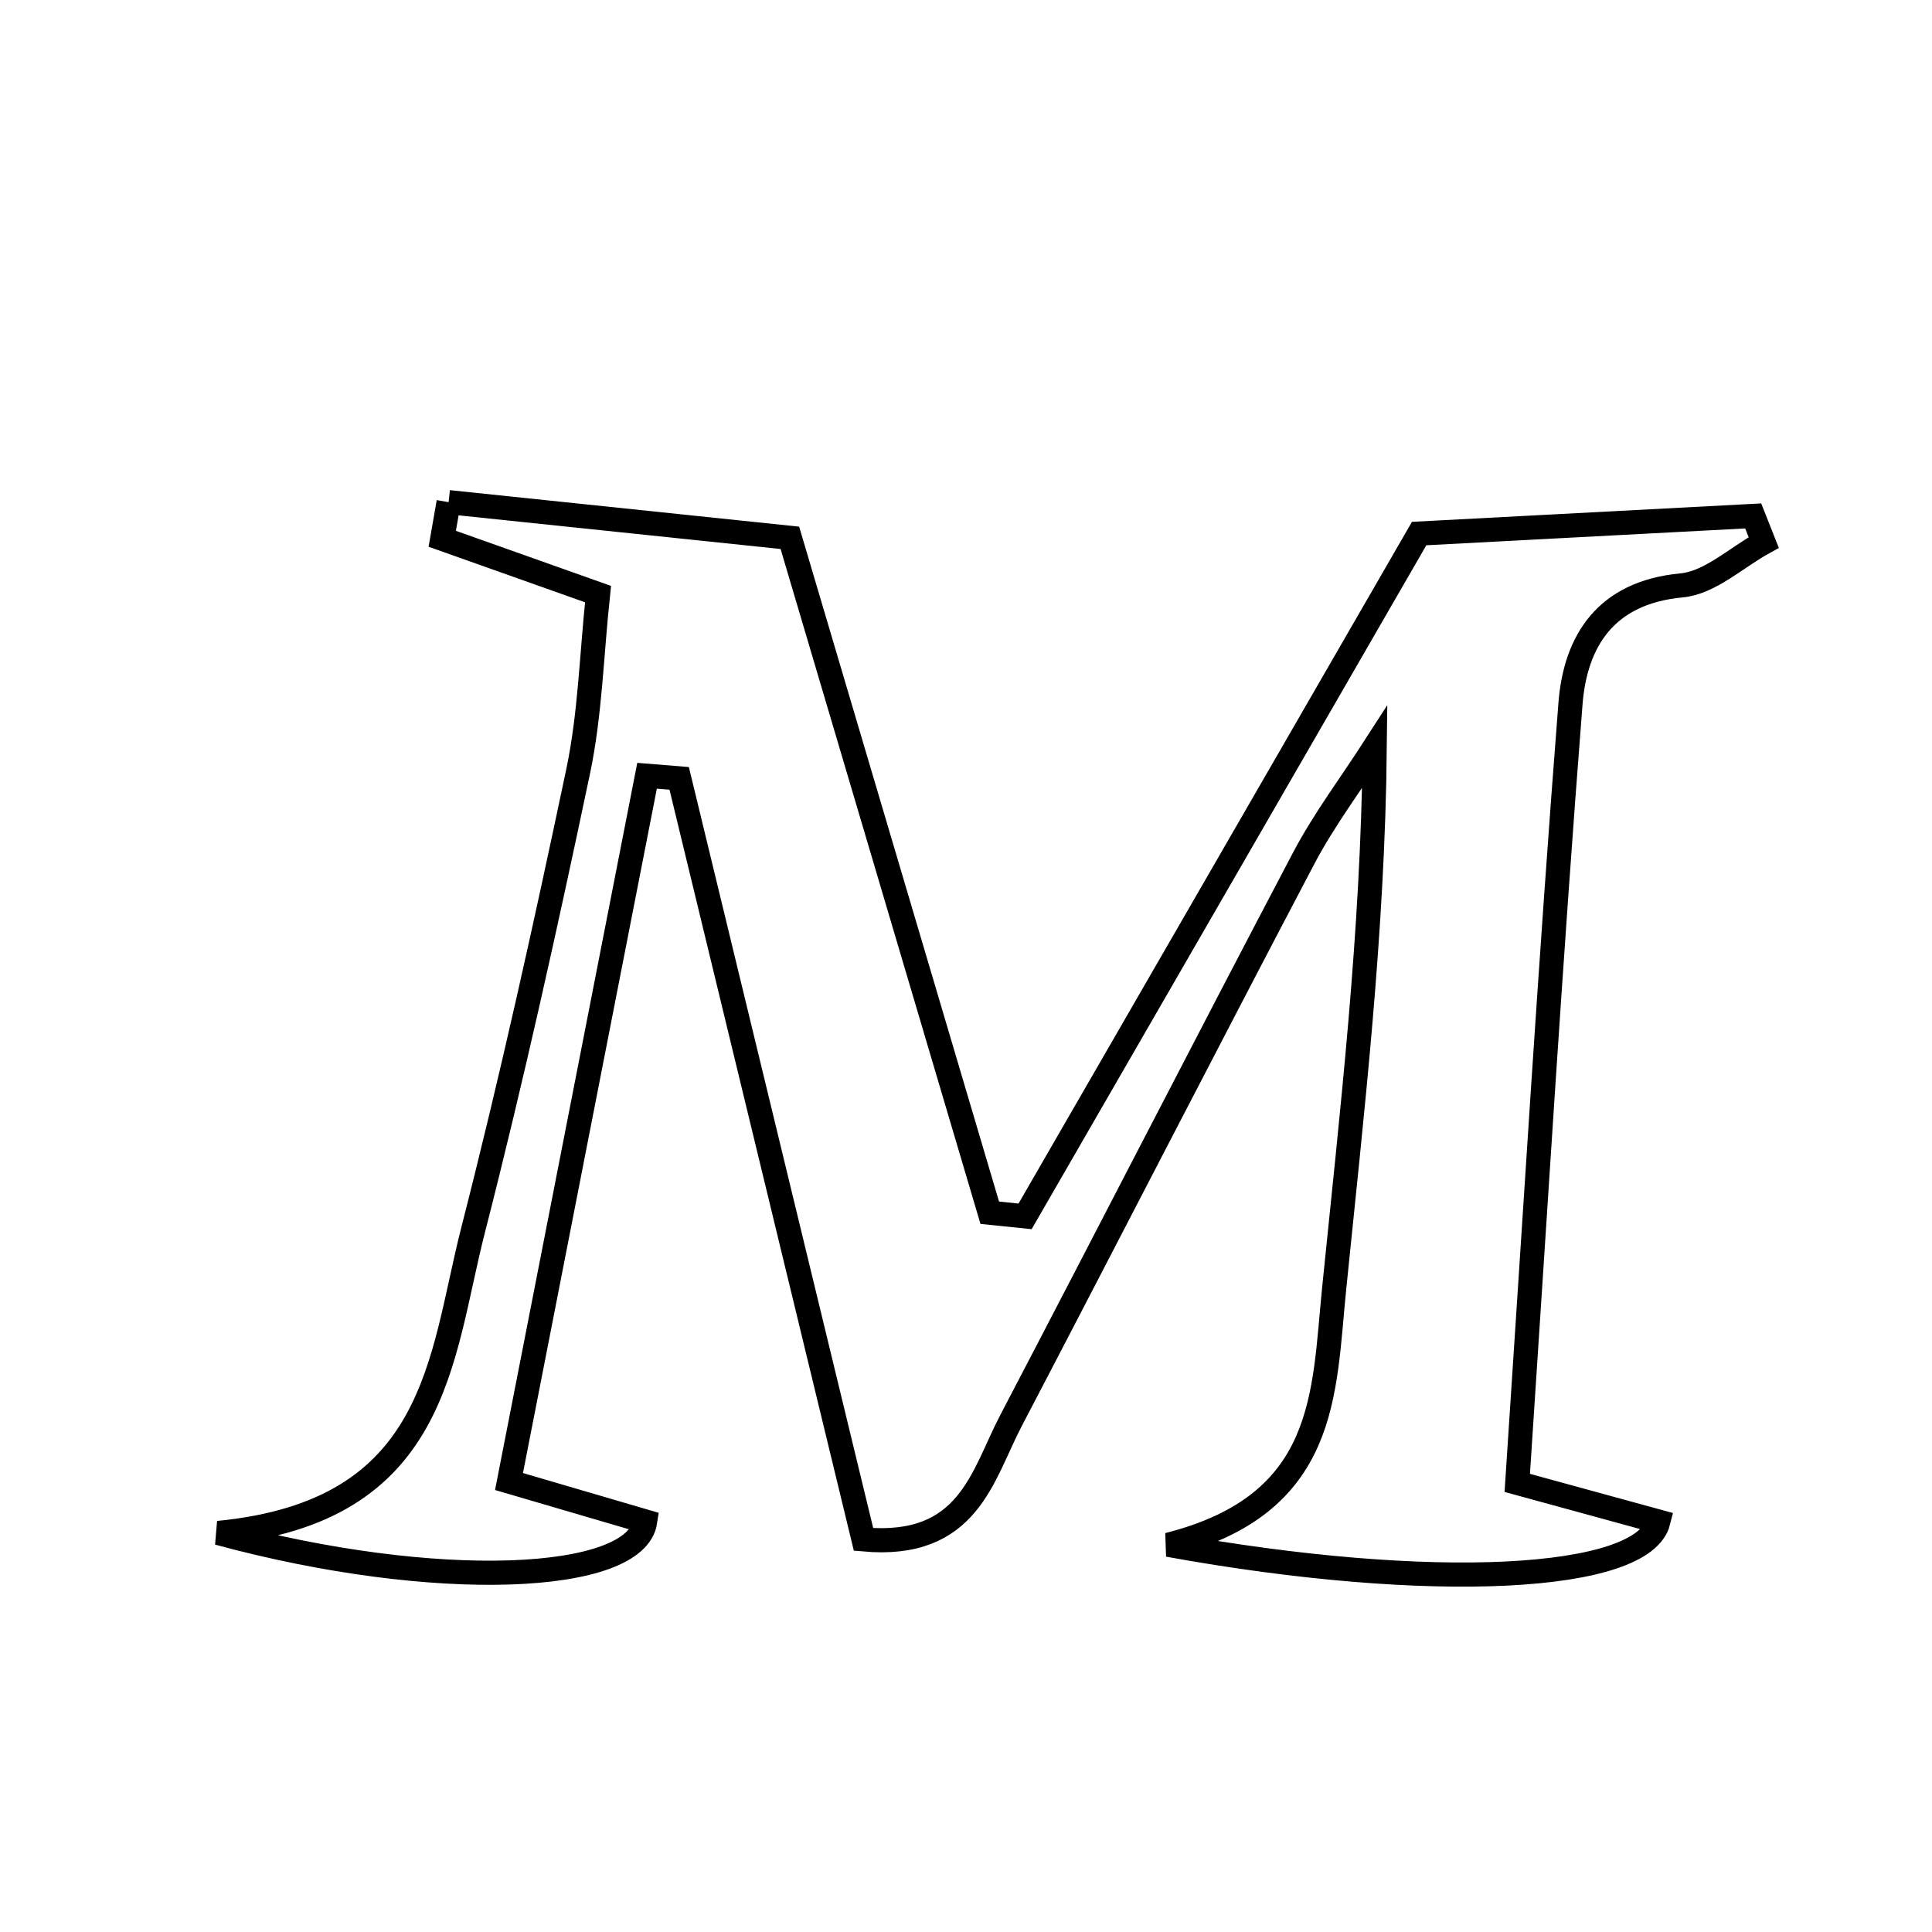 <svg xmlns="http://www.w3.org/2000/svg" viewBox="0.0 0.0 24.0 24.0" height="200px" width="200px"><path fill="none" stroke="black" stroke-width=".3" stroke-opacity="1.0"  filling="0" d="M5.573 6.238 C6.942 6.381 8.311 6.524 9.812 6.681 C10.642 9.485 11.468 12.275 12.295 15.065 C12.441 15.08 12.587 15.095 12.734 15.11 C14.361 12.29 15.989 9.47 17.629 6.628 C19.053 6.552 20.416 6.481 21.779 6.409 C21.823 6.519 21.867 6.629 21.91 6.739 C21.57 6.925 21.242 7.24 20.888 7.272 C19.948 7.36 19.57 7.961 19.509 8.742 C19.258 11.95 19.065 15.162 18.848 18.421 C19.622 18.633 20.113 18.767 20.601 18.901 C20.415 19.645 17.785 19.784 14.512 19.19 C16.501 18.687 16.441 17.312 16.573 16.011 C16.796 13.805 17.054 11.603 17.078 9.278 C16.781 9.739 16.448 10.181 16.193 10.665 C14.971 12.988 13.774 15.323 12.558 17.649 C12.201 18.331 12.033 19.241 10.727 19.123 C9.952 15.924 9.195 12.796 8.437 9.669 C8.304 9.658 8.171 9.648 8.038 9.637 C7.472 12.532 6.905 15.427 6.323 18.404 C7.042 18.615 7.533 18.759 8.015 18.9 C7.901 19.663 5.42 19.778 2.711 19.043 C5.448 18.778 5.468 16.88 5.876 15.284 C6.36 13.394 6.781 11.487 7.183 9.577 C7.331 8.872 7.348 8.139 7.429 7.38 C6.672 7.111 6.083 6.902 5.494 6.693 C5.521 6.541 5.547 6.389 5.573 6.238"></path></svg>